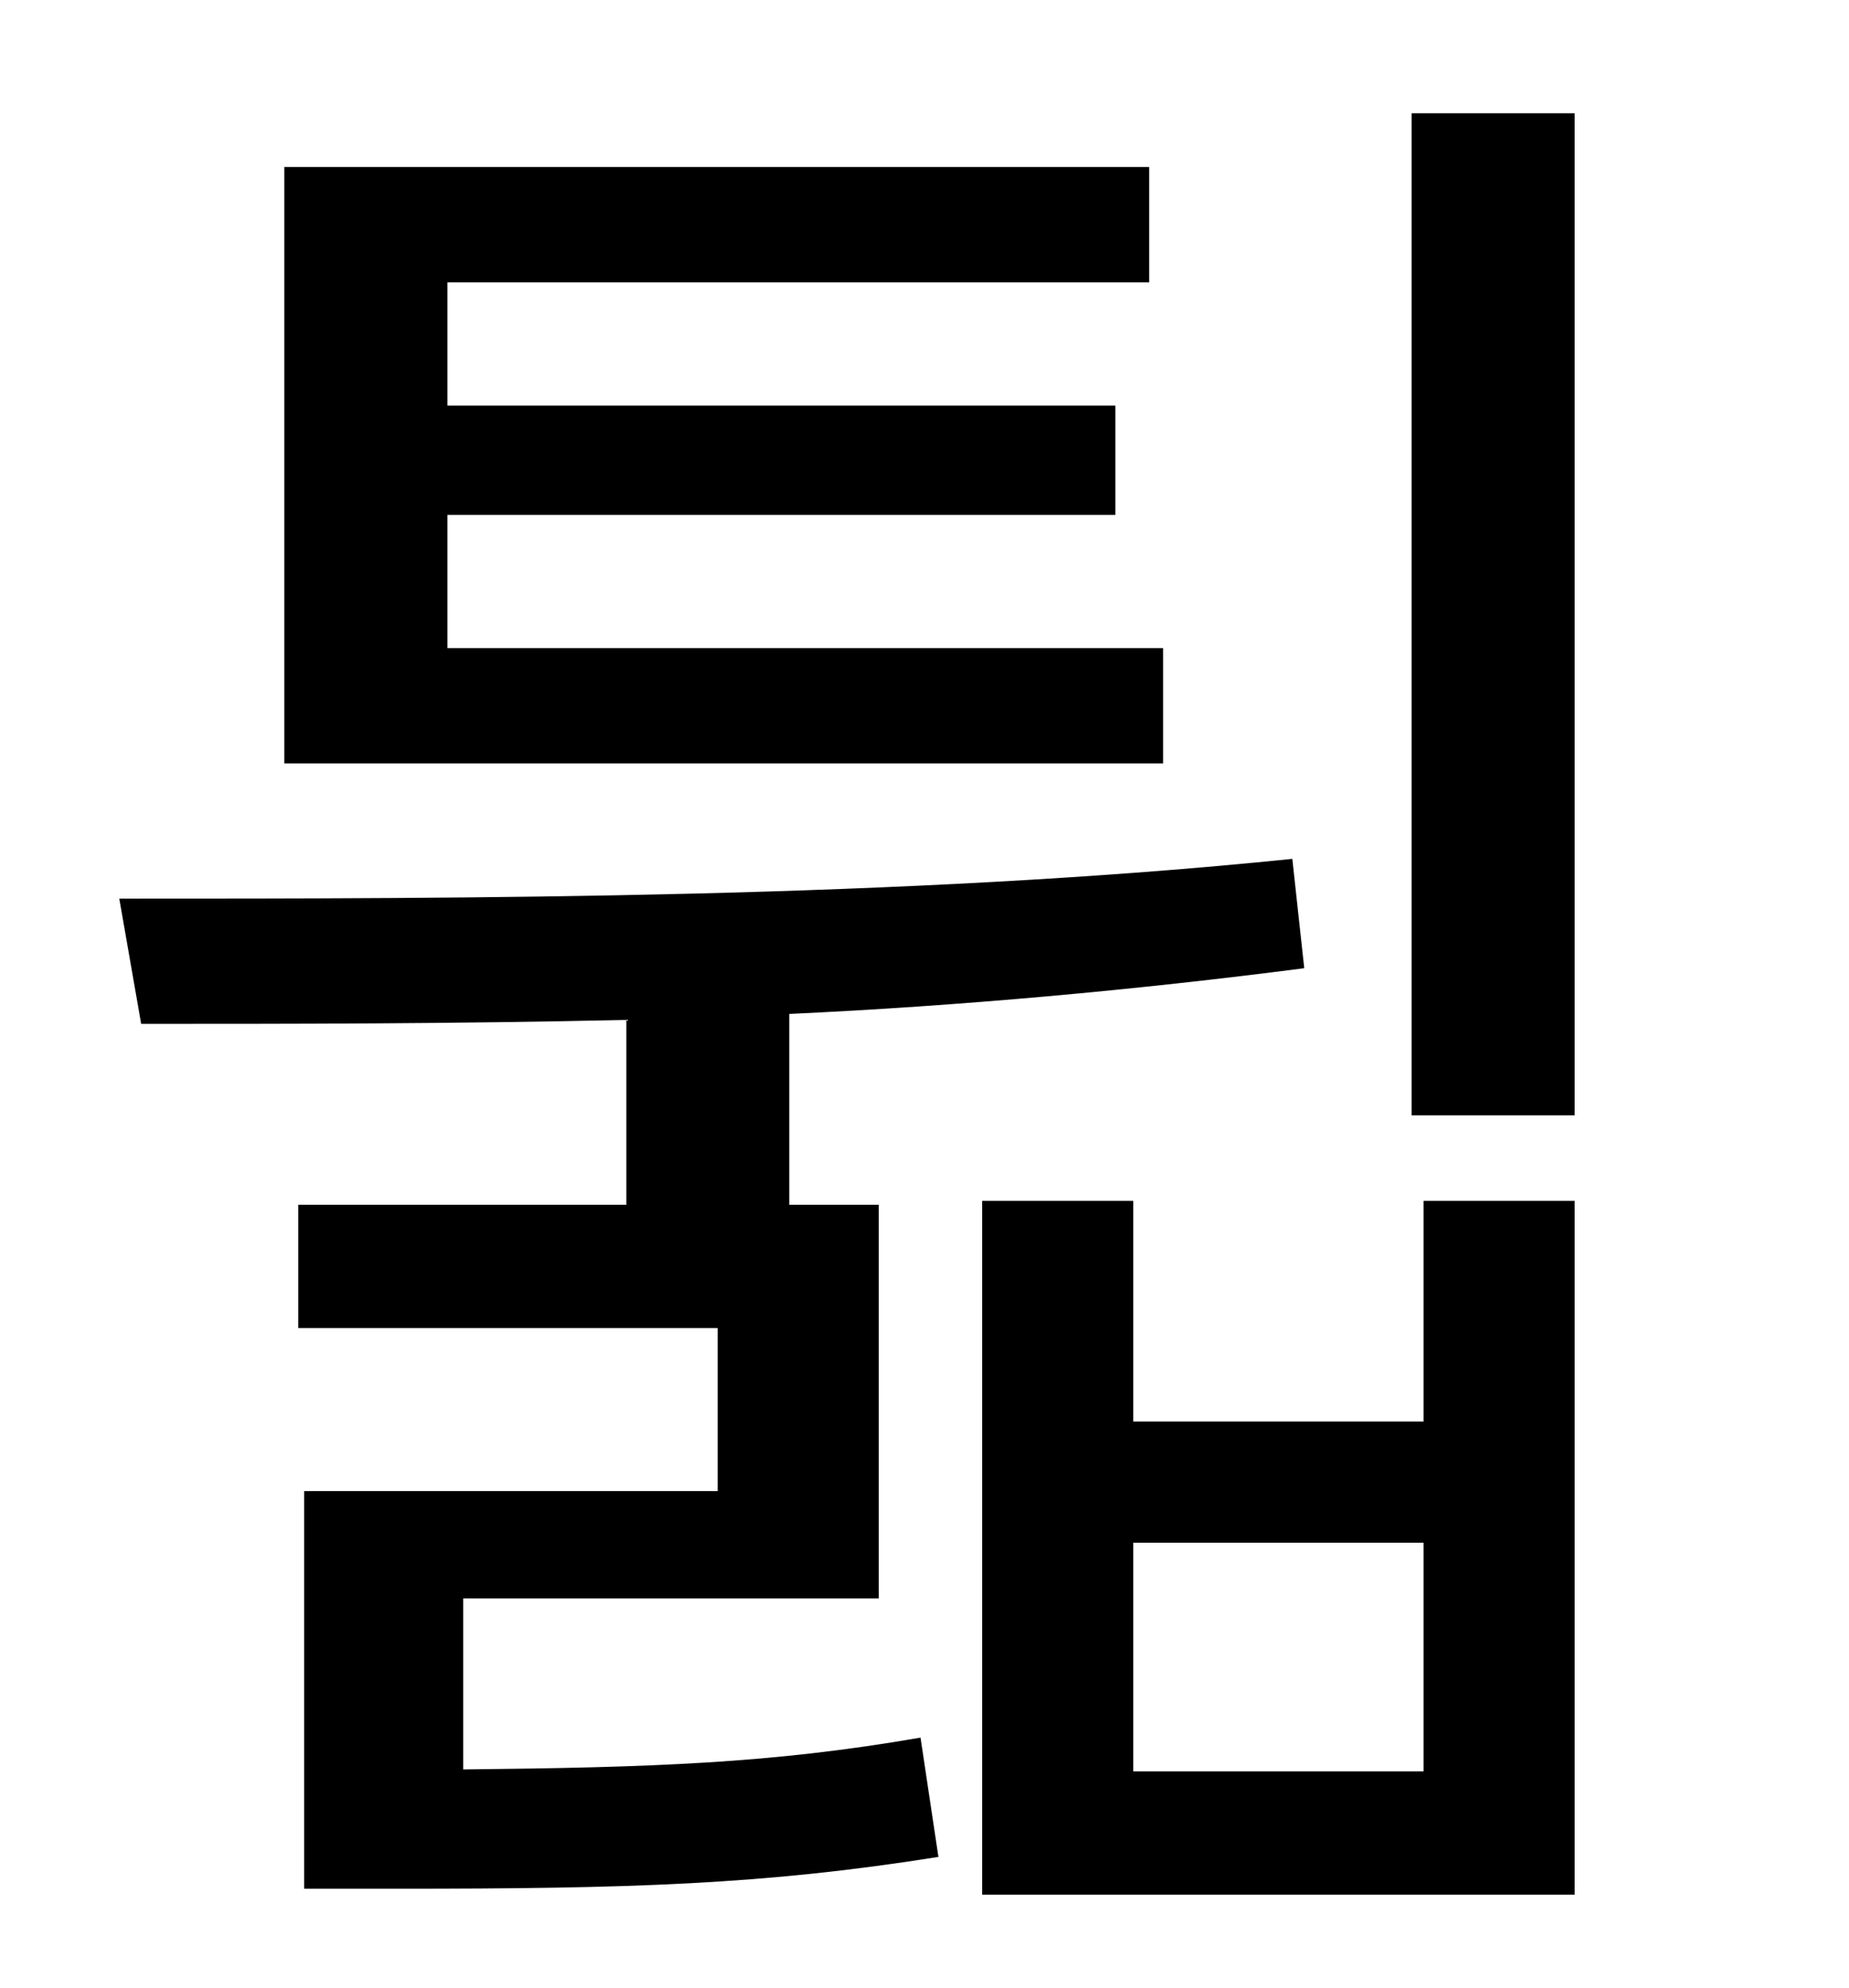 <?xml version="1.0" standalone="no"?>
<!DOCTYPE svg PUBLIC "-//W3C//DTD SVG 1.1//EN" "http://www.w3.org/Graphics/SVG/1.1/DTD/svg11.dtd" >
<svg xmlns="http://www.w3.org/2000/svg" xmlns:xlink="http://www.w3.org/1999/xlink" version="1.1" viewBox="-10 0 930 1000">
   <path fill="currentColor"
d="M575 326v58h-442v-300h435v58h-353v62h336v55h-336v67h360zM223 804v86c95 -1 155 -3 230 -16l9 60c-88 14 -155 16 -272 16h-47v-200h208v-82h-211v-62h165v-93c-87 2 -170 2 -244 2l-11 -63c175 0 395 0 590 -20l6 55c-85 11 -173 19 -259 23v96h45v198h-209zM706 891
v-115h-146v115h146zM706 715v-111h76v349h-298v-349h76v111h146zM700 57h82v504h-82v-504z" />
</svg>
